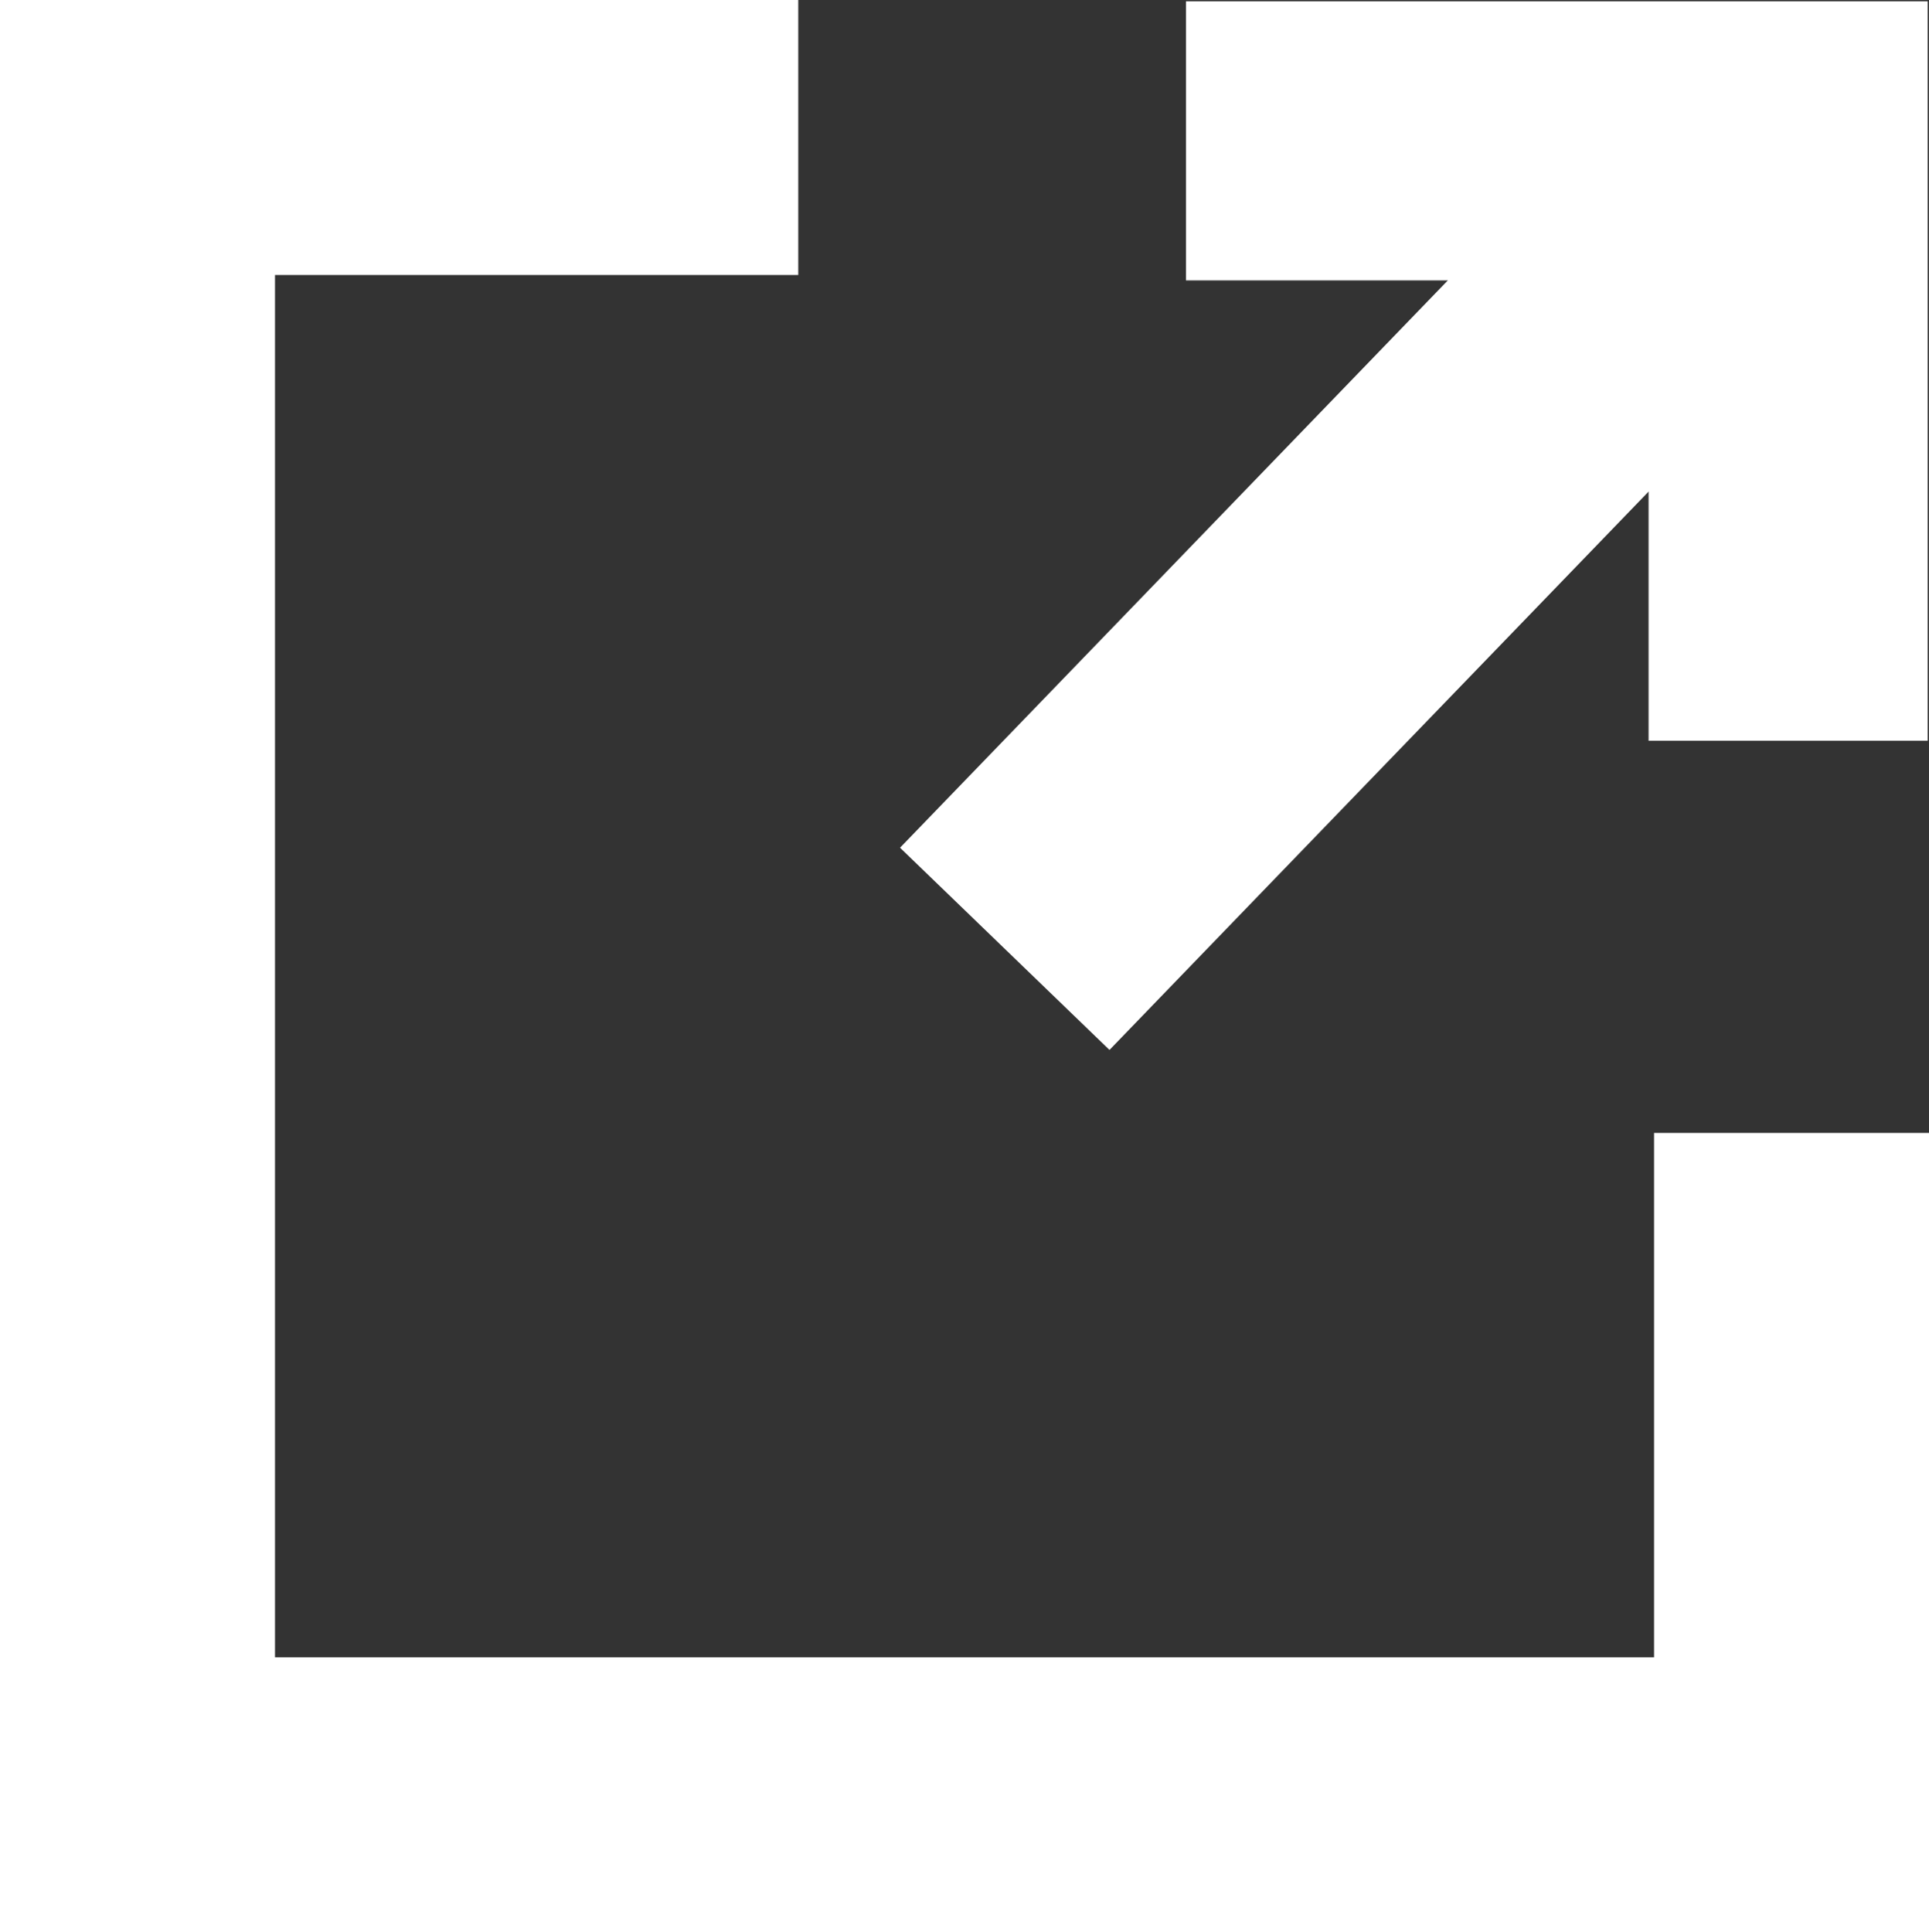 <?xml version="1.0" encoding="UTF-8" standalone="no"?>
<!-- Created with Inkscape (http://www.inkscape.org/) -->

<svg
   width="32.029"
   height="32.085"
   viewBox="0 0 32.029 32.085"
   version="1.1"
   id="svg1"
   inkscape:export-filename="open_tab_black.svg"
   inkscape:export-xdpi="96"
   inkscape:export-ydpi="96"
   sodipodi:docname="open_tab.svg"
   xmlns:inkscape="http://www.inkscape.org/namespaces/inkscape"
   xmlns:sodipodi="http://sodipodi.sourceforge.net/DTD/sodipodi-0.dtd"
   xmlns="http://www.w3.org/2000/svg"
   xmlns:svg="http://www.w3.org/2000/svg">
  <rect x="0" y="0" width="32.029" height="32.085" fill="#333333" stroke="none"/>
  <sodipodi:namedview
     id="namedview1"
     pagecolor="#ffffff"
     bordercolor="#000000"
     borderopacity="0.25"
     inkscape:showpageshadow="2"
     inkscape:pageopacity="0.0"
     inkscape:pagecheckerboard="0"
     inkscape:deskcolor="#d1d1d1"
     inkscape:document-units="px"
     showgrid="true"
     showguides="true"
     inkscape:lockguides="true">
    <inkscape:grid
       id="grid1"
       units="px"
       originx="-0.041"
       originy="0.033"
       spacingx="1"
       spacingy="1"
       empcolor="#0099e5"
       empopacity="0.302"
       color="#0099e5"
       opacity="0.149"
       empspacing="5"
       dotted="false"
       gridanglex="30"
       gridanglez="30"
       visible="true" />
  </sodipodi:namedview>
  <defs
     id="defs1" />
  <g
     inkscape:label="Layer 1"
     inkscape:groupmode="layer"
     id="layer1"
     transform="translate(-0.041,0.033)">
    <path
       style="fill:none;stroke:#ffffff;stroke-width:4.566;stroke-dasharray:none;stroke-opacity:1"
       d="M 13.295,2.25 H 2.324 V 29.769 H 29.788 V 18.779"
       id="path3"
       sodipodi:nodetypes="ccccc" />
    <path
       style="fill:none;stroke:#ffffff;stroke-width:4.634;stroke-dasharray:none;stroke-opacity:1"
       d="m 19.733,2.306 h 9.998 v 9.961"
       id="path4" />
    <path
       style="fill:none;stroke:#ffffff;stroke-width:4.834;stroke-dasharray:none;stroke-opacity:1"
       d="M 30.252,1.711 16.724,15.722"
       id="path5" />
  </g>
</svg>
